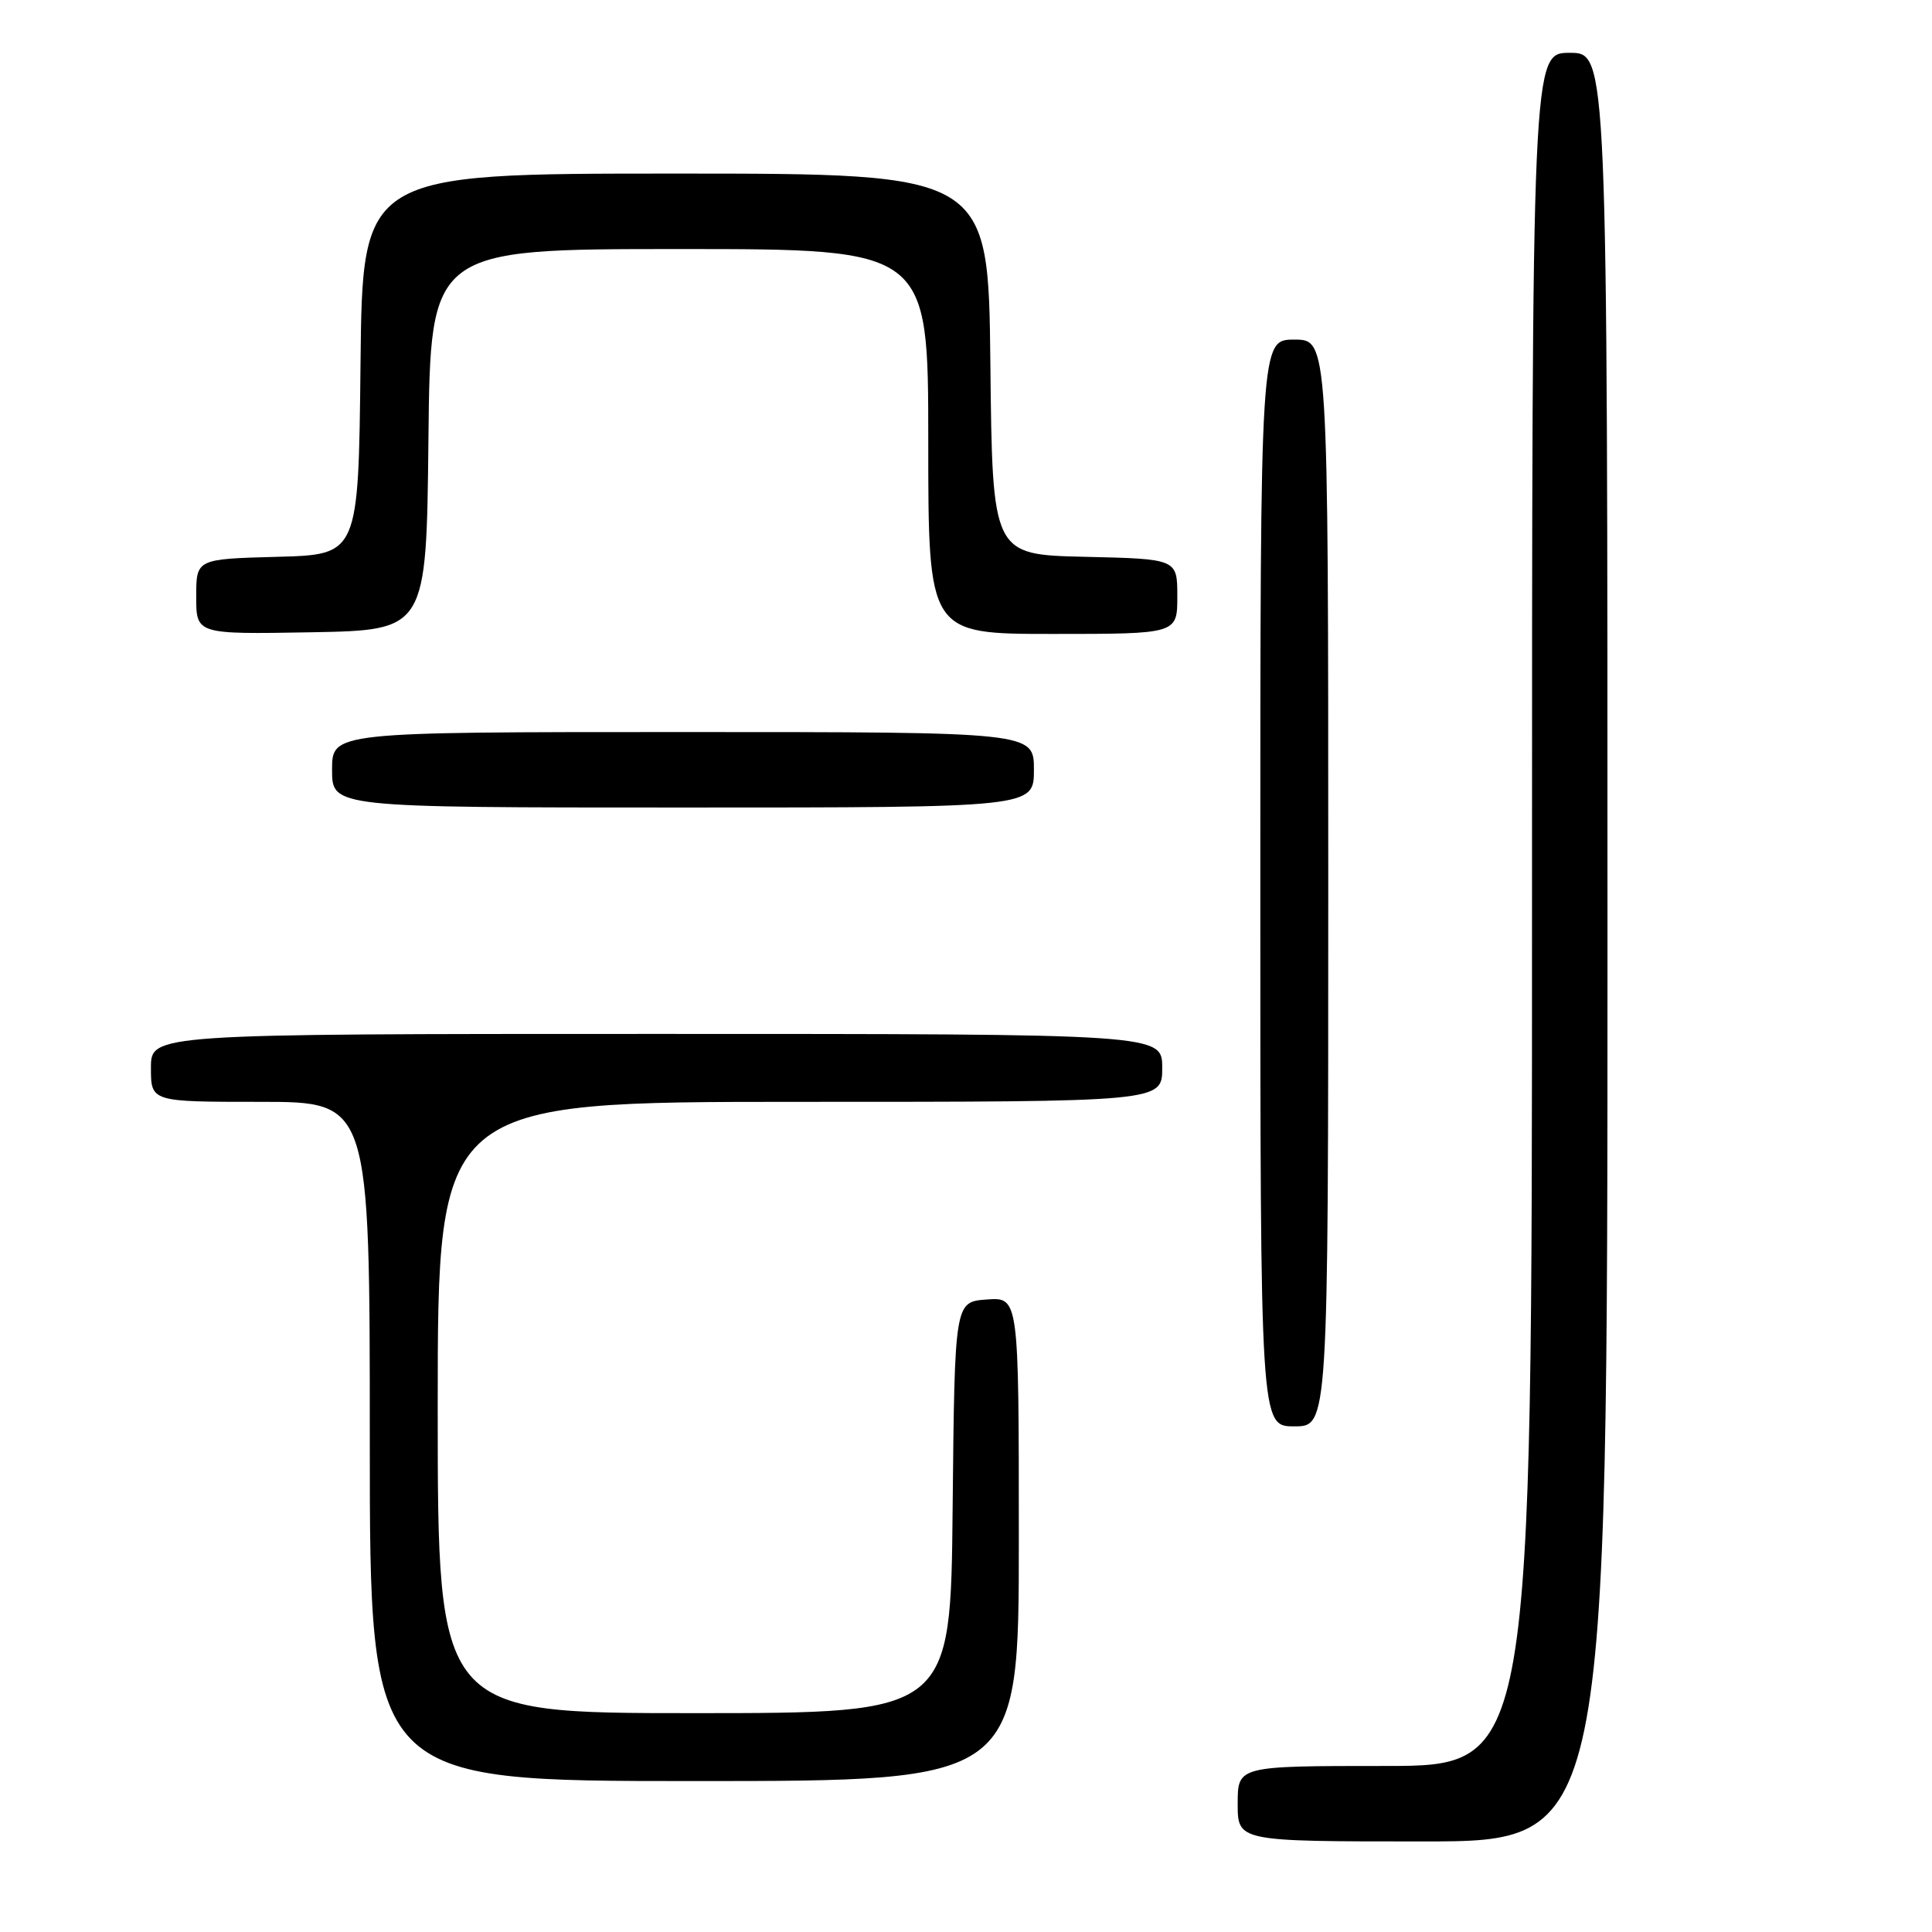 <?xml version="1.0" encoding="UTF-8" standalone="no"?>
<!DOCTYPE svg PUBLIC "-//W3C//DTD SVG 1.1//EN" "http://www.w3.org/Graphics/SVG/1.1/DTD/svg11.dtd" >
<svg xmlns="http://www.w3.org/2000/svg" xmlns:xlink="http://www.w3.org/1999/xlink" version="1.1" viewBox="0 0 256 256">
 <g >
 <path fill="currentColor"
d=" M 213.00 125.50 C 213.00 7.00 213.00 7.00 208.00 7.00 C 203.00 7.00 203.00 7.00 203.00 120.50 C 203.00 234.00 203.00 234.00 183.50 234.00 C 164.00 234.00 164.00 234.00 164.00 239.00 C 164.00 244.00 164.00 244.00 188.50 244.00 C 213.00 244.00 213.00 244.00 213.00 125.50 Z  M 135.00 203.94 C 135.00 171.89 135.00 171.89 130.75 172.19 C 126.50 172.50 126.50 172.50 126.23 199.75 C 125.97 227.00 125.97 227.00 91.98 227.00 C 58.00 227.00 58.00 227.00 58.00 186.50 C 58.00 146.00 58.00 146.00 106.00 146.00 C 154.00 146.00 154.00 146.00 154.00 141.50 C 154.00 137.00 154.00 137.00 87.00 137.00 C 20.00 137.00 20.00 137.00 20.00 141.50 C 20.00 146.00 20.00 146.00 34.50 146.00 C 49.00 146.00 49.00 146.00 49.00 191.00 C 49.00 236.00 49.00 236.00 92.00 236.00 C 135.00 236.00 135.00 236.00 135.00 203.94 Z  M 176.00 117.00 C 176.00 45.00 176.00 45.00 171.50 45.00 C 167.00 45.00 167.00 45.00 167.00 117.00 C 167.00 189.00 167.00 189.00 171.50 189.00 C 176.00 189.00 176.00 189.00 176.00 117.00 Z  M 137.00 102.00 C 137.00 97.00 137.00 97.00 90.50 97.00 C 44.00 97.00 44.00 97.00 44.00 102.00 C 44.00 107.00 44.00 107.00 90.50 107.00 C 137.00 107.00 137.00 107.00 137.00 102.00 Z  M 56.77 58.25 C 57.03 33.00 57.03 33.00 90.02 33.00 C 123.00 33.00 123.00 33.00 123.00 58.50 C 123.00 84.00 123.00 84.00 139.50 84.00 C 156.00 84.00 156.00 84.00 156.00 79.03 C 156.00 74.06 156.00 74.06 143.75 73.78 C 131.50 73.50 131.50 73.50 131.23 48.25 C 130.97 23.00 130.97 23.00 89.50 23.00 C 48.03 23.00 48.03 23.00 47.77 48.25 C 47.50 73.50 47.50 73.50 36.75 73.78 C 26.00 74.07 26.00 74.07 26.00 79.06 C 26.00 84.05 26.00 84.05 41.25 83.78 C 56.50 83.50 56.50 83.50 56.77 58.25 Z "/>
</g>
</svg>